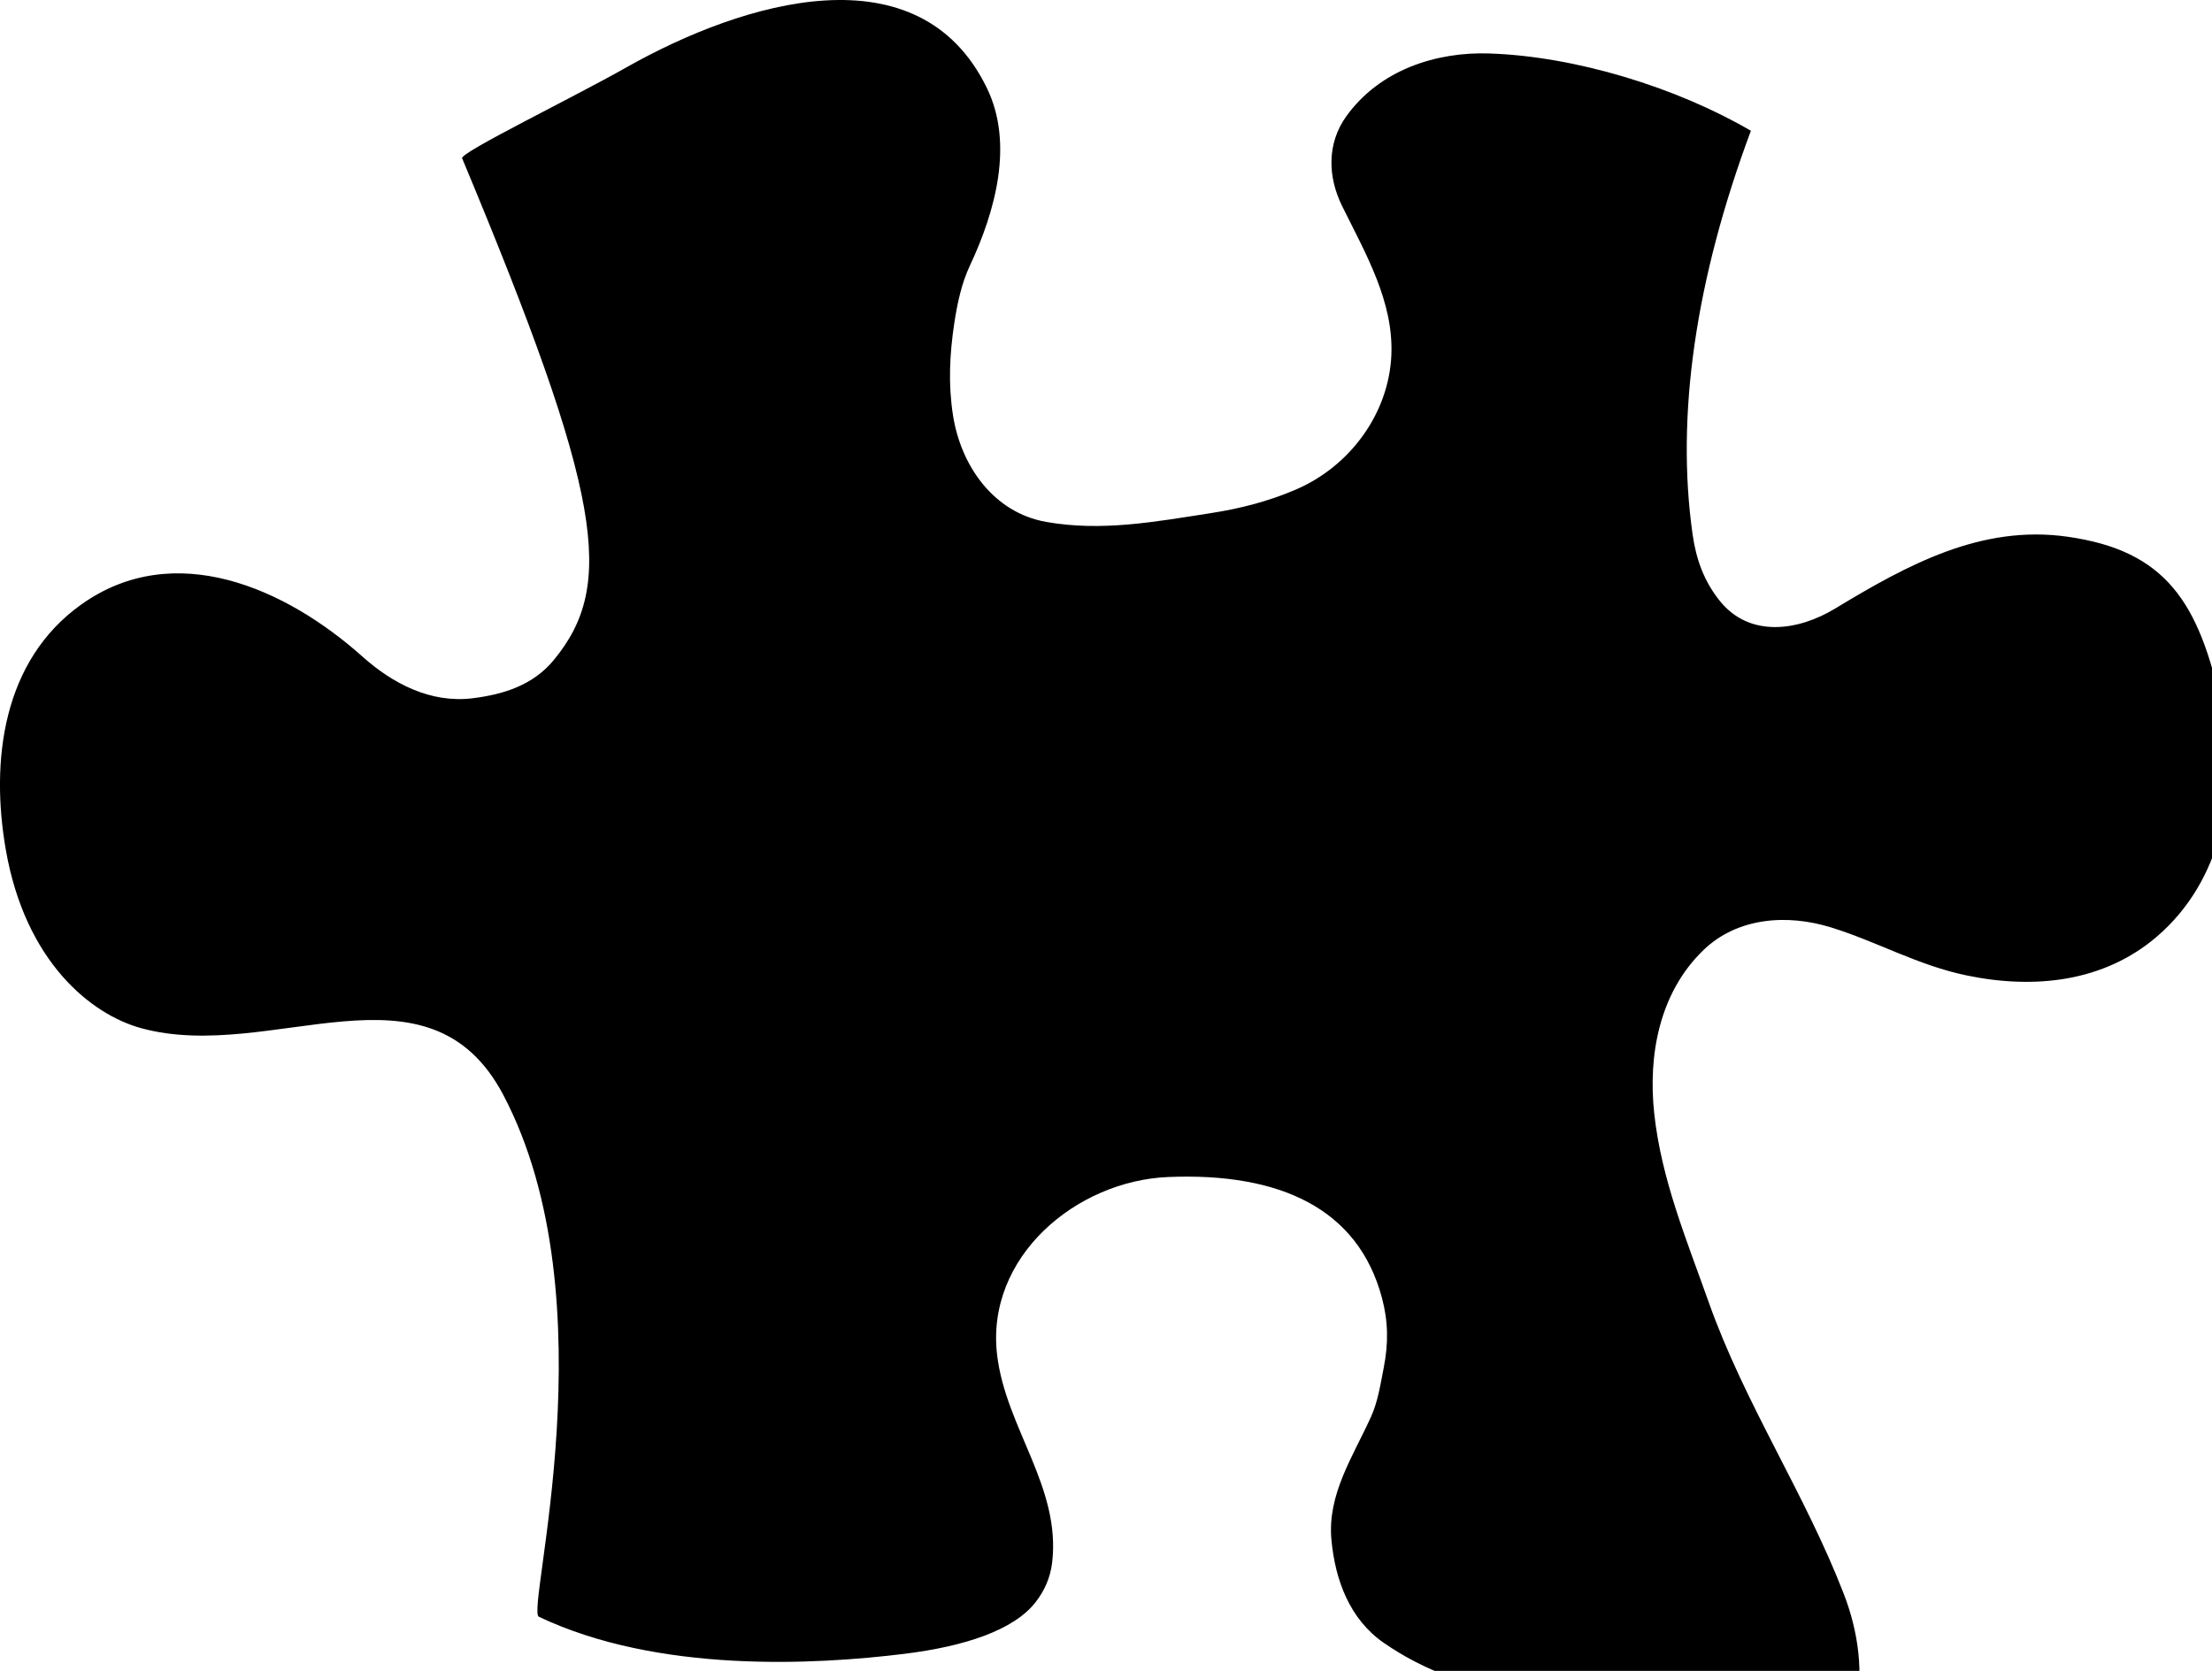 <?xml version="1.0" encoding="utf-8"?><!DOCTYPE svg PUBLIC "-//W3C//DTD SVG 1.0//EN" "http://www.w3.org/TR/2001/REC-SVG-20010904/DTD/svg10.dtd"><svg version="1.0" xmlns="http://www.w3.org/2000/svg" xmlns:xlink="http://www.w3.org/1999/xlink" x="0px" y="0px" viewBox="0 0 99.266 75" enable-background="new 0 0 99.266 77.041" xml:space="preserve"><path d="M29.103,16.082L29.103,16.082C29.103,16.082,29.103,16.082,29.103,16.082L29.103,16.082L29.103,16.082L29.103,16.082
	c-0.001-0.001-0.001-0.001-0.001-0.001l0,0h0l0,0v0.001c0-0.001,0-0.001,0-0.001v0.001h0l0,0
	C29.102,16.082,29.102,16.082,29.103,16.082L29.103,16.082C29.102,16.082,29.102,16.082,29.103,16.082L29.103,16.082L29.103,16.082z
	 M29.102,16.082L29.102,16.082L29.102,16.082L29.102,16.082L29.102,16.082L29.102,16.082L29.102,16.082
	C29.102,16.082,29.102,16.082,29.102,16.082L29.102,16.082L29.102,16.082L29.102,16.082z M29.102,16.082L29.102,16.082
	L29.102,16.082L29.102,16.082L29.102,16.082L29.102,16.082L29.102,16.082z M29.102,16.082L29.102,16.082L29.102,16.082
	L29.102,16.082L29.102,16.082z M29.102,16.082C29.102,16.082,29.102,16.082,29.102,16.082L29.102,16.082L29.102,16.082
	C29.103,16.082,29.102,16.082,29.102,16.082z"/><g><path d="M28.126,3.016C33.359,0.059,41.25-2.33,44.293,3.963c1.208,2.494,0.375,5.525-0.769,7.962
		c-0.368,0.782-0.563,1.681-0.7,2.587c-0.21,1.395-0.274,2.736-0.058,4.125c0.354,2.272,1.818,4.369,4.178,4.789
		c2.496,0.443,4.883-0.005,7.379-0.391c1.327-0.205,2.593-0.529,3.826-1.058c2.461-1.056,4.181-3.446,4.29-6.041
		c0.102-2.399-1.146-4.535-2.209-6.686c-0.643-1.303-0.697-2.799,0.188-4.032c1.493-2.078,4.022-2.897,6.411-2.818
		c3.861,0.127,8.393,1.514,11.744,3.47c-2.491,6.685-3.369,12.786-2.618,18.103c0.157,1.116,0.507,2.118,1.241,3.021
		c1.337,1.639,3.497,1.328,5.154,0.324c3.262-1.973,6.557-3.775,10.429-3.227c4.405,0.625,5.911,2.923,6.924,7.647
		c0.793,3.695,0.044,7.777-2.926,10.316c-2.354,2.01-5.45,2.369-8.526,1.729c-2.207-0.461-3.995-1.508-6.074-2.152
		c-1.966-0.612-4.214-0.461-5.745,1.027c-1.974,1.914-2.481,4.718-2.194,7.346c0.324,2.949,1.448,5.642,2.436,8.43
		c1.628,4.596,4.319,8.585,6.067,13.108c0.646,1.667,0.936,3.608,0.49,5.378c-3.033,0.28-6.038,0.021-9.071-0.222
		c-4.149-0.332-8.374-0.409-12.057-2.953c-1.539-1.064-2.185-2.824-2.354-4.627c-0.188-2.046,0.966-3.731,1.774-5.518
		c0.312-0.687,0.422-1.436,0.574-2.212c0.217-1.101,0.2-2.087-0.082-3.137c-1.066-3.992-4.56-5.627-9.591-5.419
		c-4.139,0.171-8.209,3.598-7.676,8c0.395,3.274,2.872,5.921,2.467,9.315c-0.082,0.681-0.352,1.27-0.743,1.77
		c-0.986,1.266-3.198,1.984-5.877,2.316c-4.042,0.502-11.078,0.873-16.414-1.663c-0.6-0.284,3.264-14.164-1.586-23.405
		c-3.37-6.421-10.414-1.422-16.245-3.01c-2.28-0.62-5.216-2.999-6.09-8.015c-0.693-3.978-0.152-8.49,3.395-11.012
		c4.17-2.964,9.172-0.73,12.615,2.348c1.349,1.205,3.054,2.1,4.941,1.866c1.392-0.173,2.713-0.585,3.649-1.726
		c2.765-3.368,2.208-7.348-4.122-22.512C20.635,6.85,25.625,4.43,28.126,3.016z"/></g></svg>